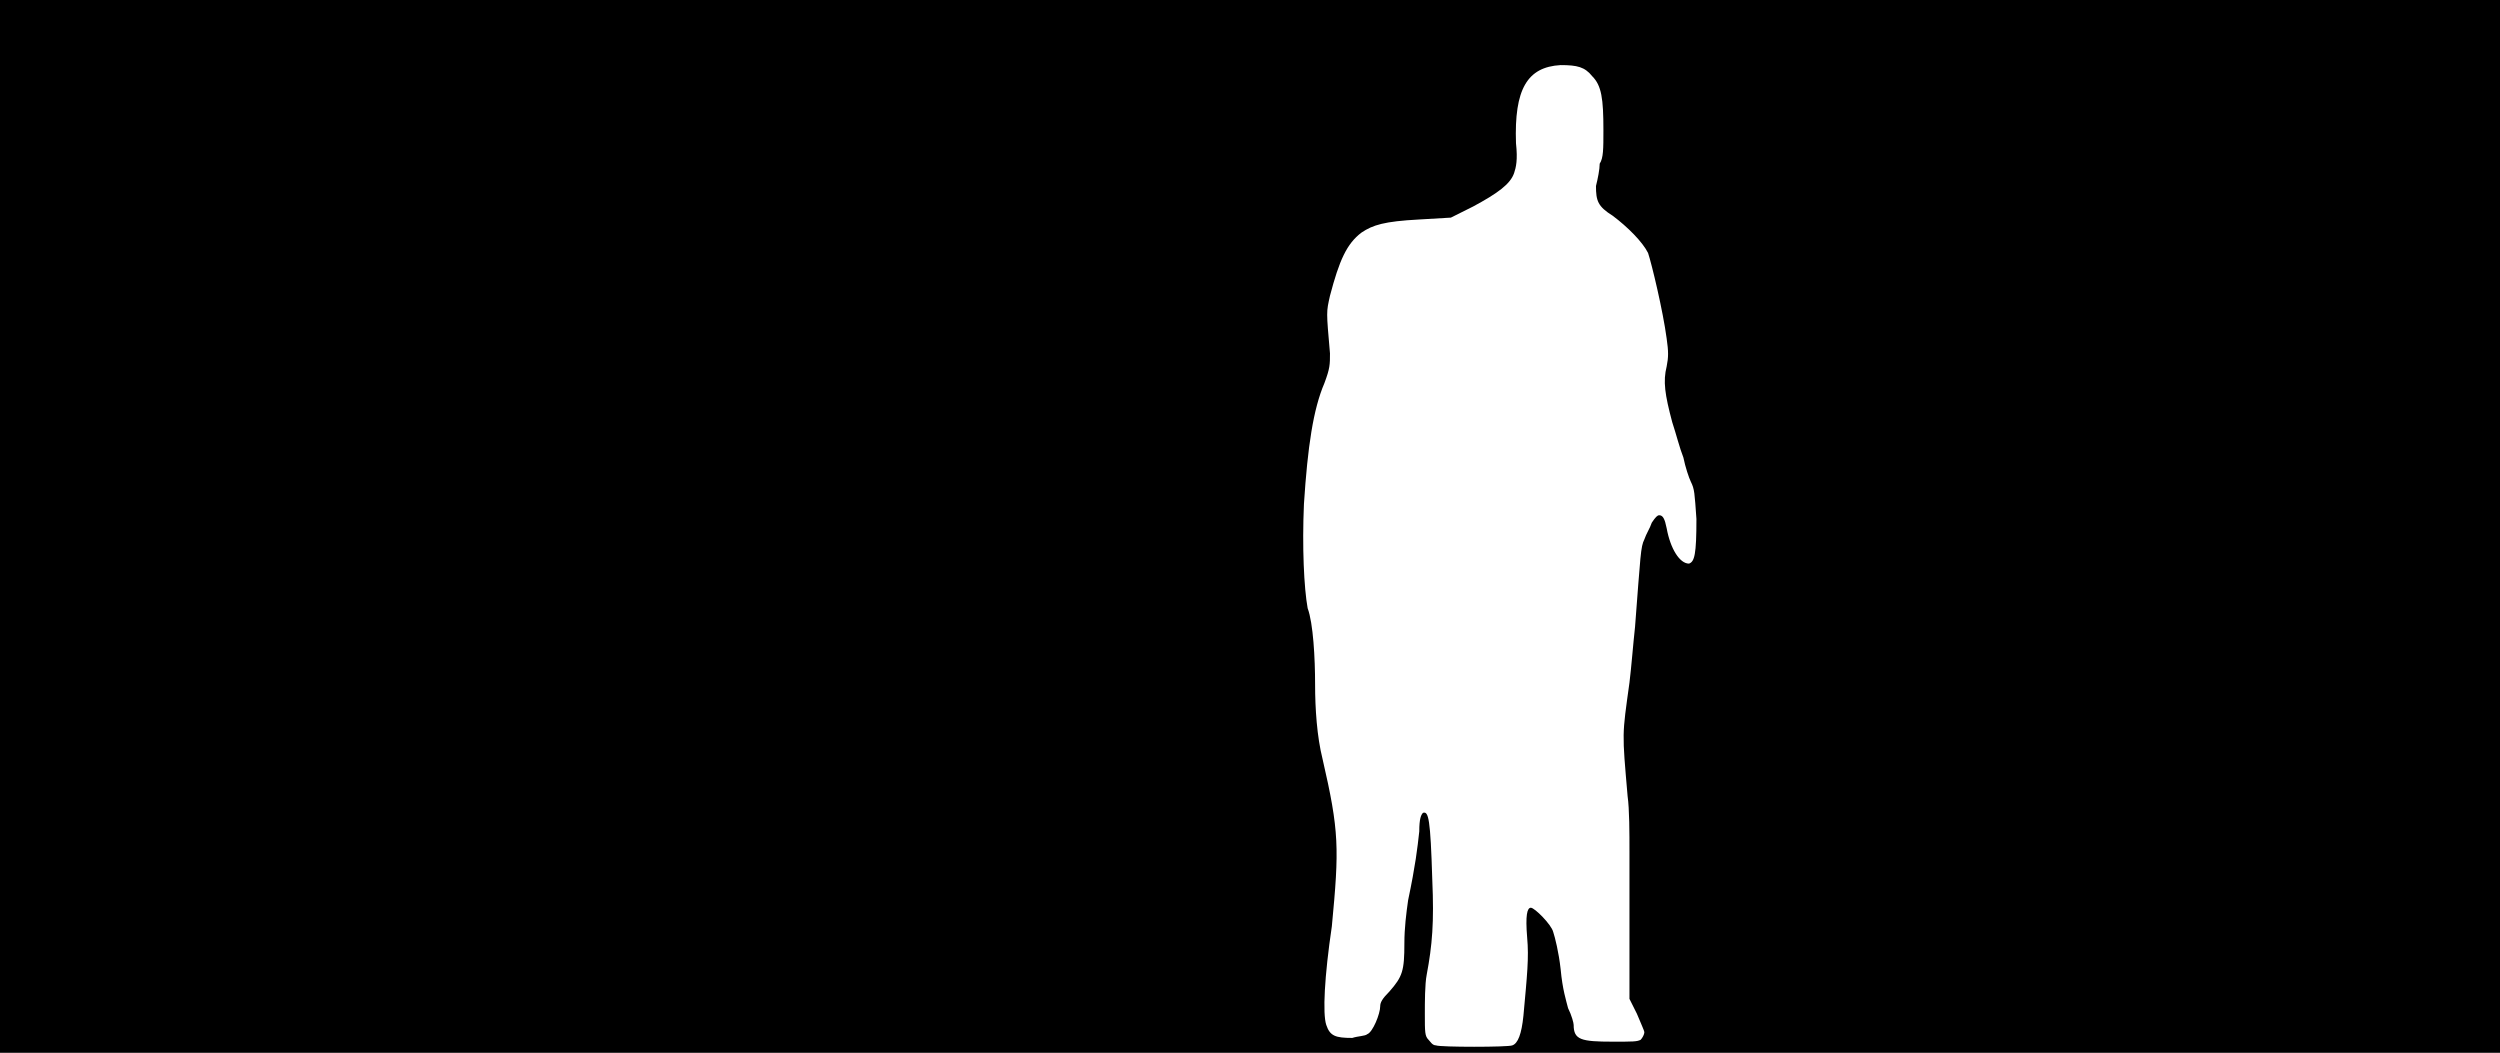 <svg xmlns="http://www.w3.org/2000/svg" width="1344" height="566"><path d="M0 283V0h1344v566H0V283m813 279c3-1 5-6 6-16 2-22 3-31 2-42-1-12 0-16 2-16s11 9 12 13c1 3 3 11 4 20 1 11 3 17 4 21 2 4 3 8 3 9 0 8 4 9 21 9 11 0 13 0 15-1 1-1 2-3 2-4s-2-5-4-10l-4-8v-79c0-10 0-23-1-30-3-35-3-32 1-61 1-8 2-21 3-30 3-39 3-43 5-47 1-3 3-6 4-9 2-3 3-4 4-4 2 0 3 2 4 7 2 11 7 19 12 19 3-1 4-5 4-24-1-14-1-16-3-20-1-2-3-8-4-13-2-5-4-13-6-19-4-15-5-22-3-30 1-5 1-8 0-15-2-15-8-40-10-46-3-6-11-14-19-20-8-5-9-8-9-16 1-4 2-9 2-12 2-3 2-8 2-18 0-17-1-24-6-29-4-5-8-6-17-6-18 1-25 13-24 42 1 9 0 13-1 16-2 6-9 11-22 18l-12 6-17 1c-19 1-25 3-31 7-8 6-12 15-17 34-2 9-2 8 0 31 0 6 0 8-3 16-6 14-9 34-11 65-1 23 0 45 2 56 3 8 4 27 4 41 0 13 1 28 4 40 9 39 9 48 5 90-4 27-5 47-3 53s5 7 14 7c3-1 7-1 8-2 3-1 7-11 7-15 0-2 1-4 5-8 7-8 8-11 8-26 0-8 1-16 2-23 4-19 5-28 6-37 0-7 1-9 2-10 3-1 4 3 5 36 1 23 0 35-3 51-1 5-1 15-1 21 0 10 0 12 2 14 1 1 2 3 4 3 2 1 39 1 41 0z"/></svg>
